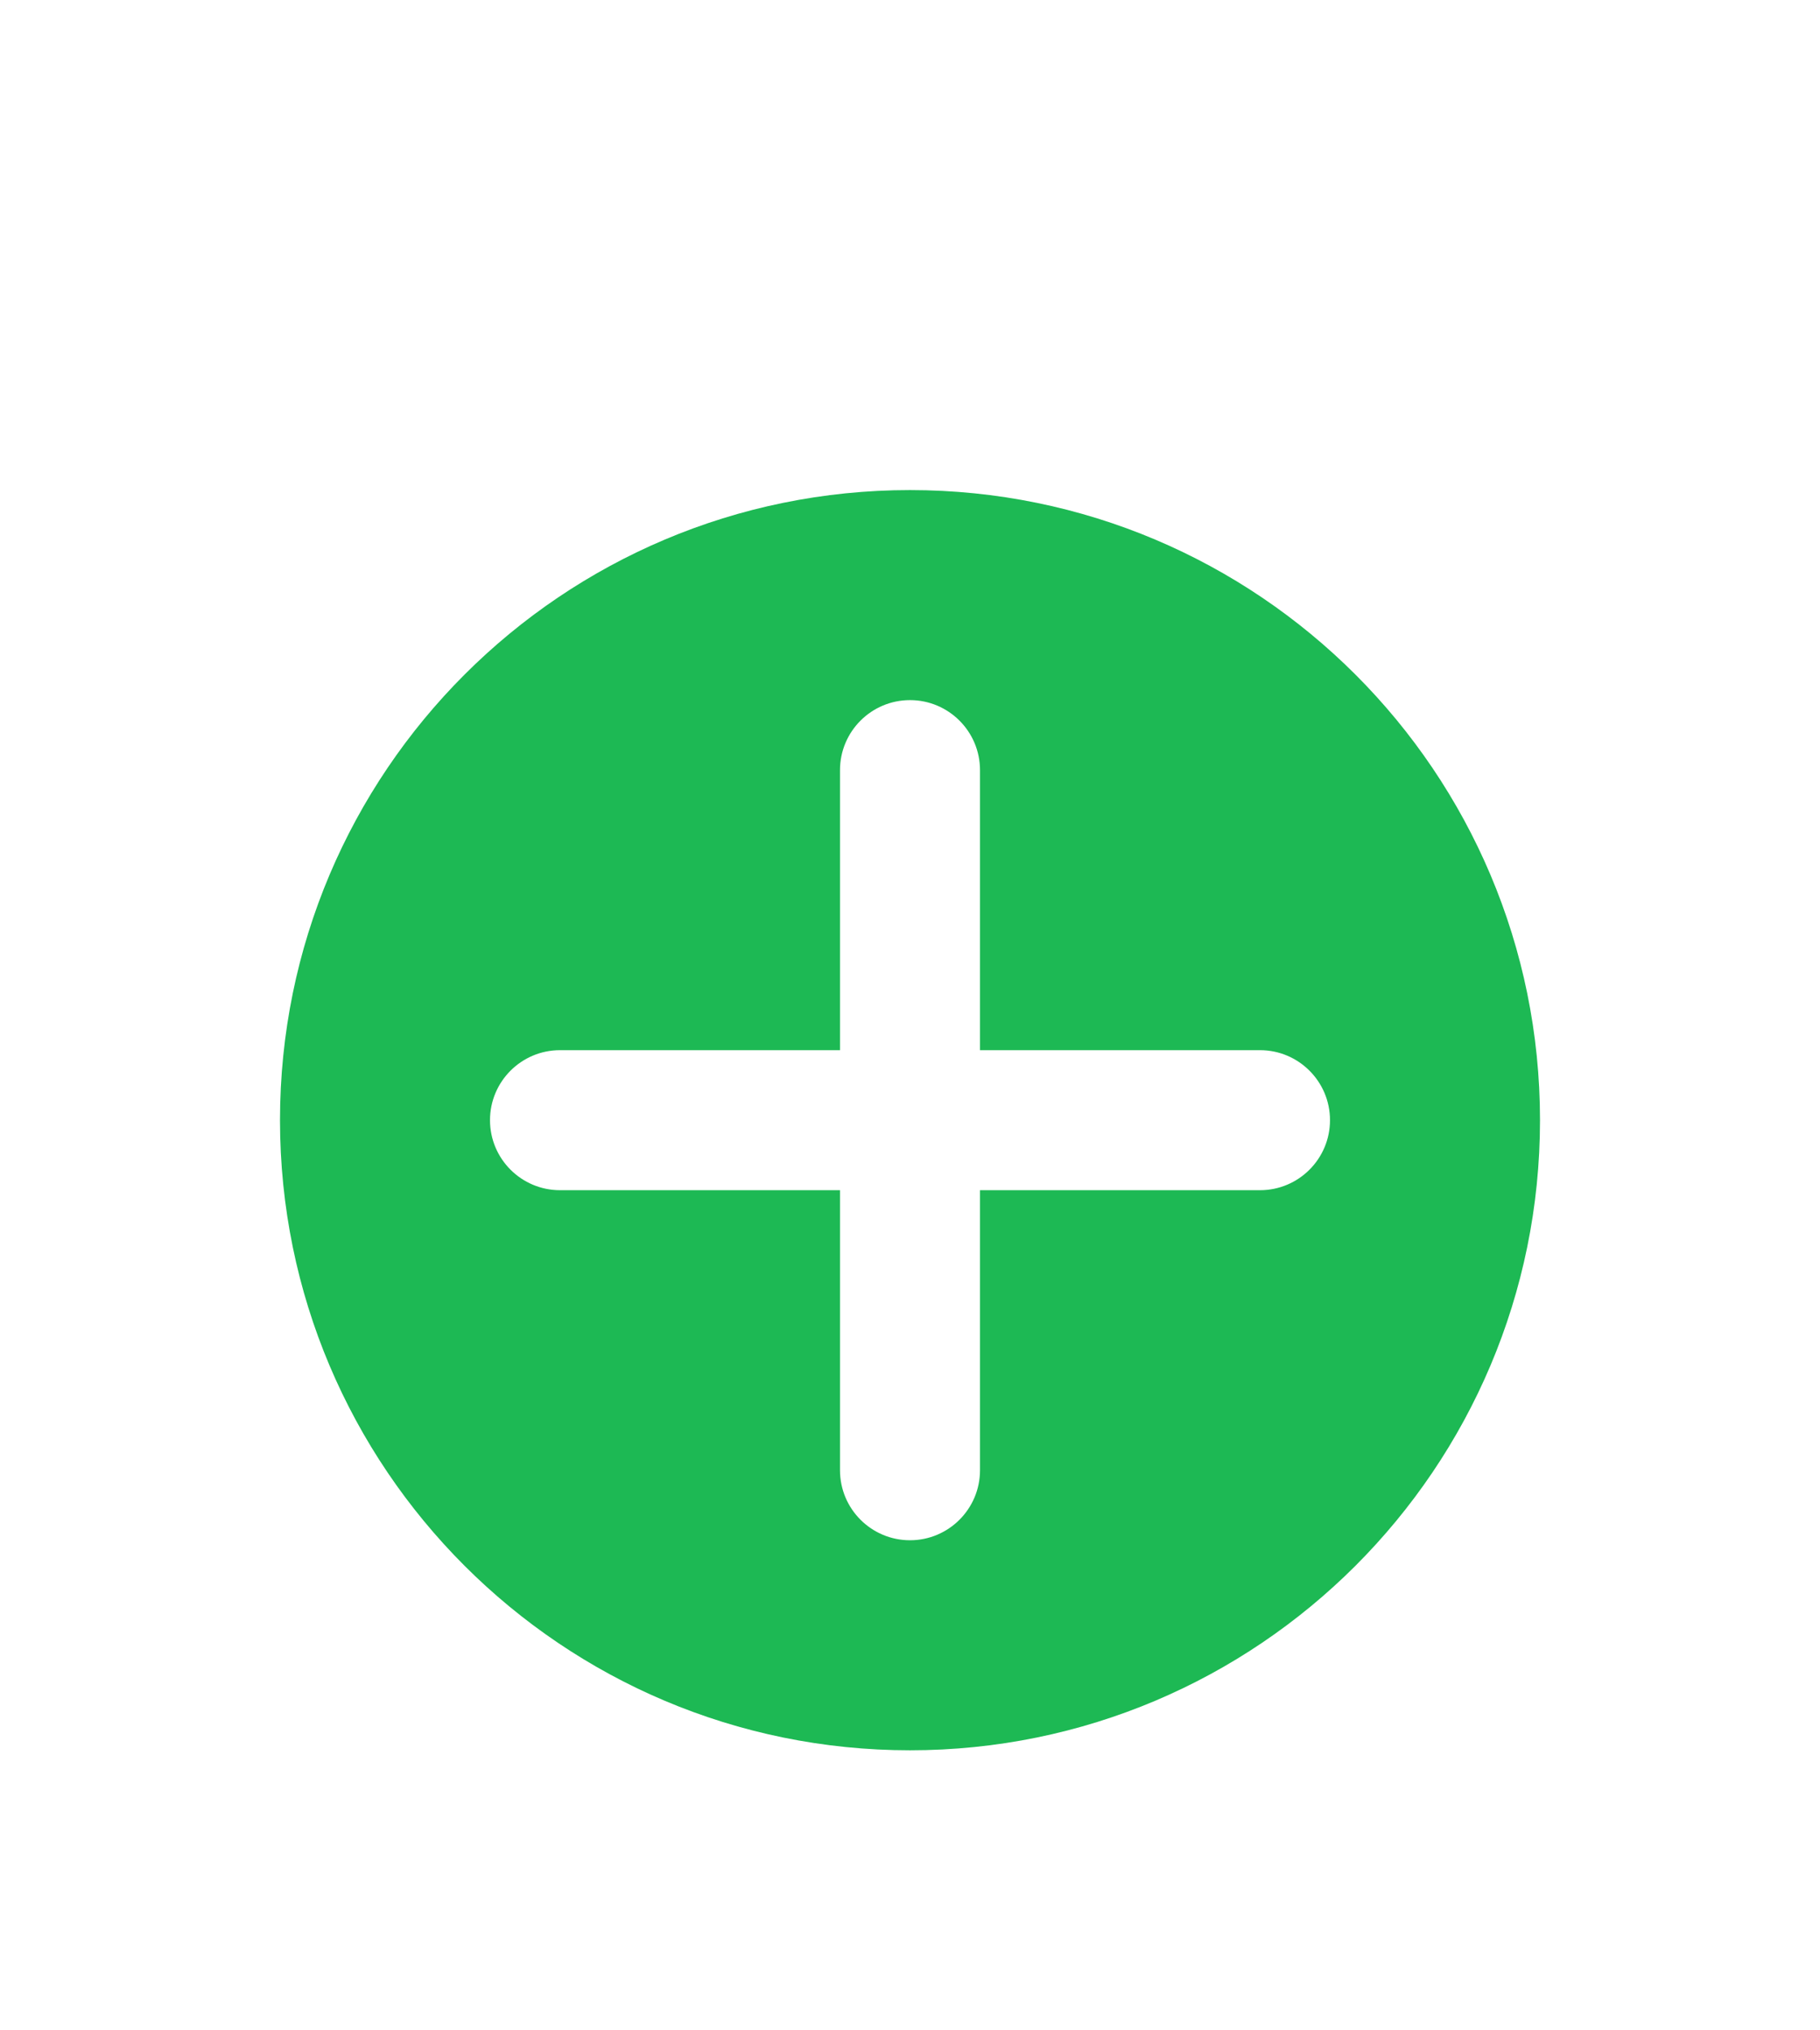 <svg width="26" height="29" viewBox="0 0 26 29" fill="none" xmlns="http://www.w3.org/2000/svg">
<g filter="url(#filter0_d_39_801)">
<path fill-rule="evenodd" clip-rule="evenodd" d="M22 12C22 16.971 17.971 21 13 21C8.029 21 4 16.971 4 12C4 7.029 8.029 3 13 3C17.971 3 22 7.029 22 12ZM13 18C12.448 18 12 17.552 12 17V13H8C7.448 13 7 12.552 7 12C7 11.448 7.448 11 8 11H12V7C12 6.448 12.448 6 13 6C13.552 6 14 6.448 14 7V11H18C18.552 11 19 11.448 19 12C19 12.552 18.552 13 18 13H14V17C14 17.552 13.552 18 13 18Z" fill="#1DB954"/>
</g>
<defs>
<filter id="filter0_d_39_801" x="-3" y="0" width="32" height="32" filterUnits="userSpaceOnUse" color-interpolation-filters="sRGB">
<feFlood flood-opacity="0" result="BackgroundImageFix"/>
<feColorMatrix in="SourceAlpha" type="matrix" values="0 0 0 0 0 0 0 0 0 0 0 0 0 0 0 0 0 0 127 0" result="hardAlpha"/>
<feOffset dy="4"/>
<feGaussianBlur stdDeviation="2"/>
<feComposite in2="hardAlpha" operator="out"/>
<feColorMatrix type="matrix" values="0 0 0 0 0 0 0 0 0 0 0 0 0 0 0 0 0 0 0.25 0"/>
<feBlend mode="normal" in2="BackgroundImageFix" result="effect1_dropShadow_39_801"/>
<feBlend mode="normal" in="SourceGraphic" in2="effect1_dropShadow_39_801" result="shape"/>
</filter>
</defs>
</svg>
